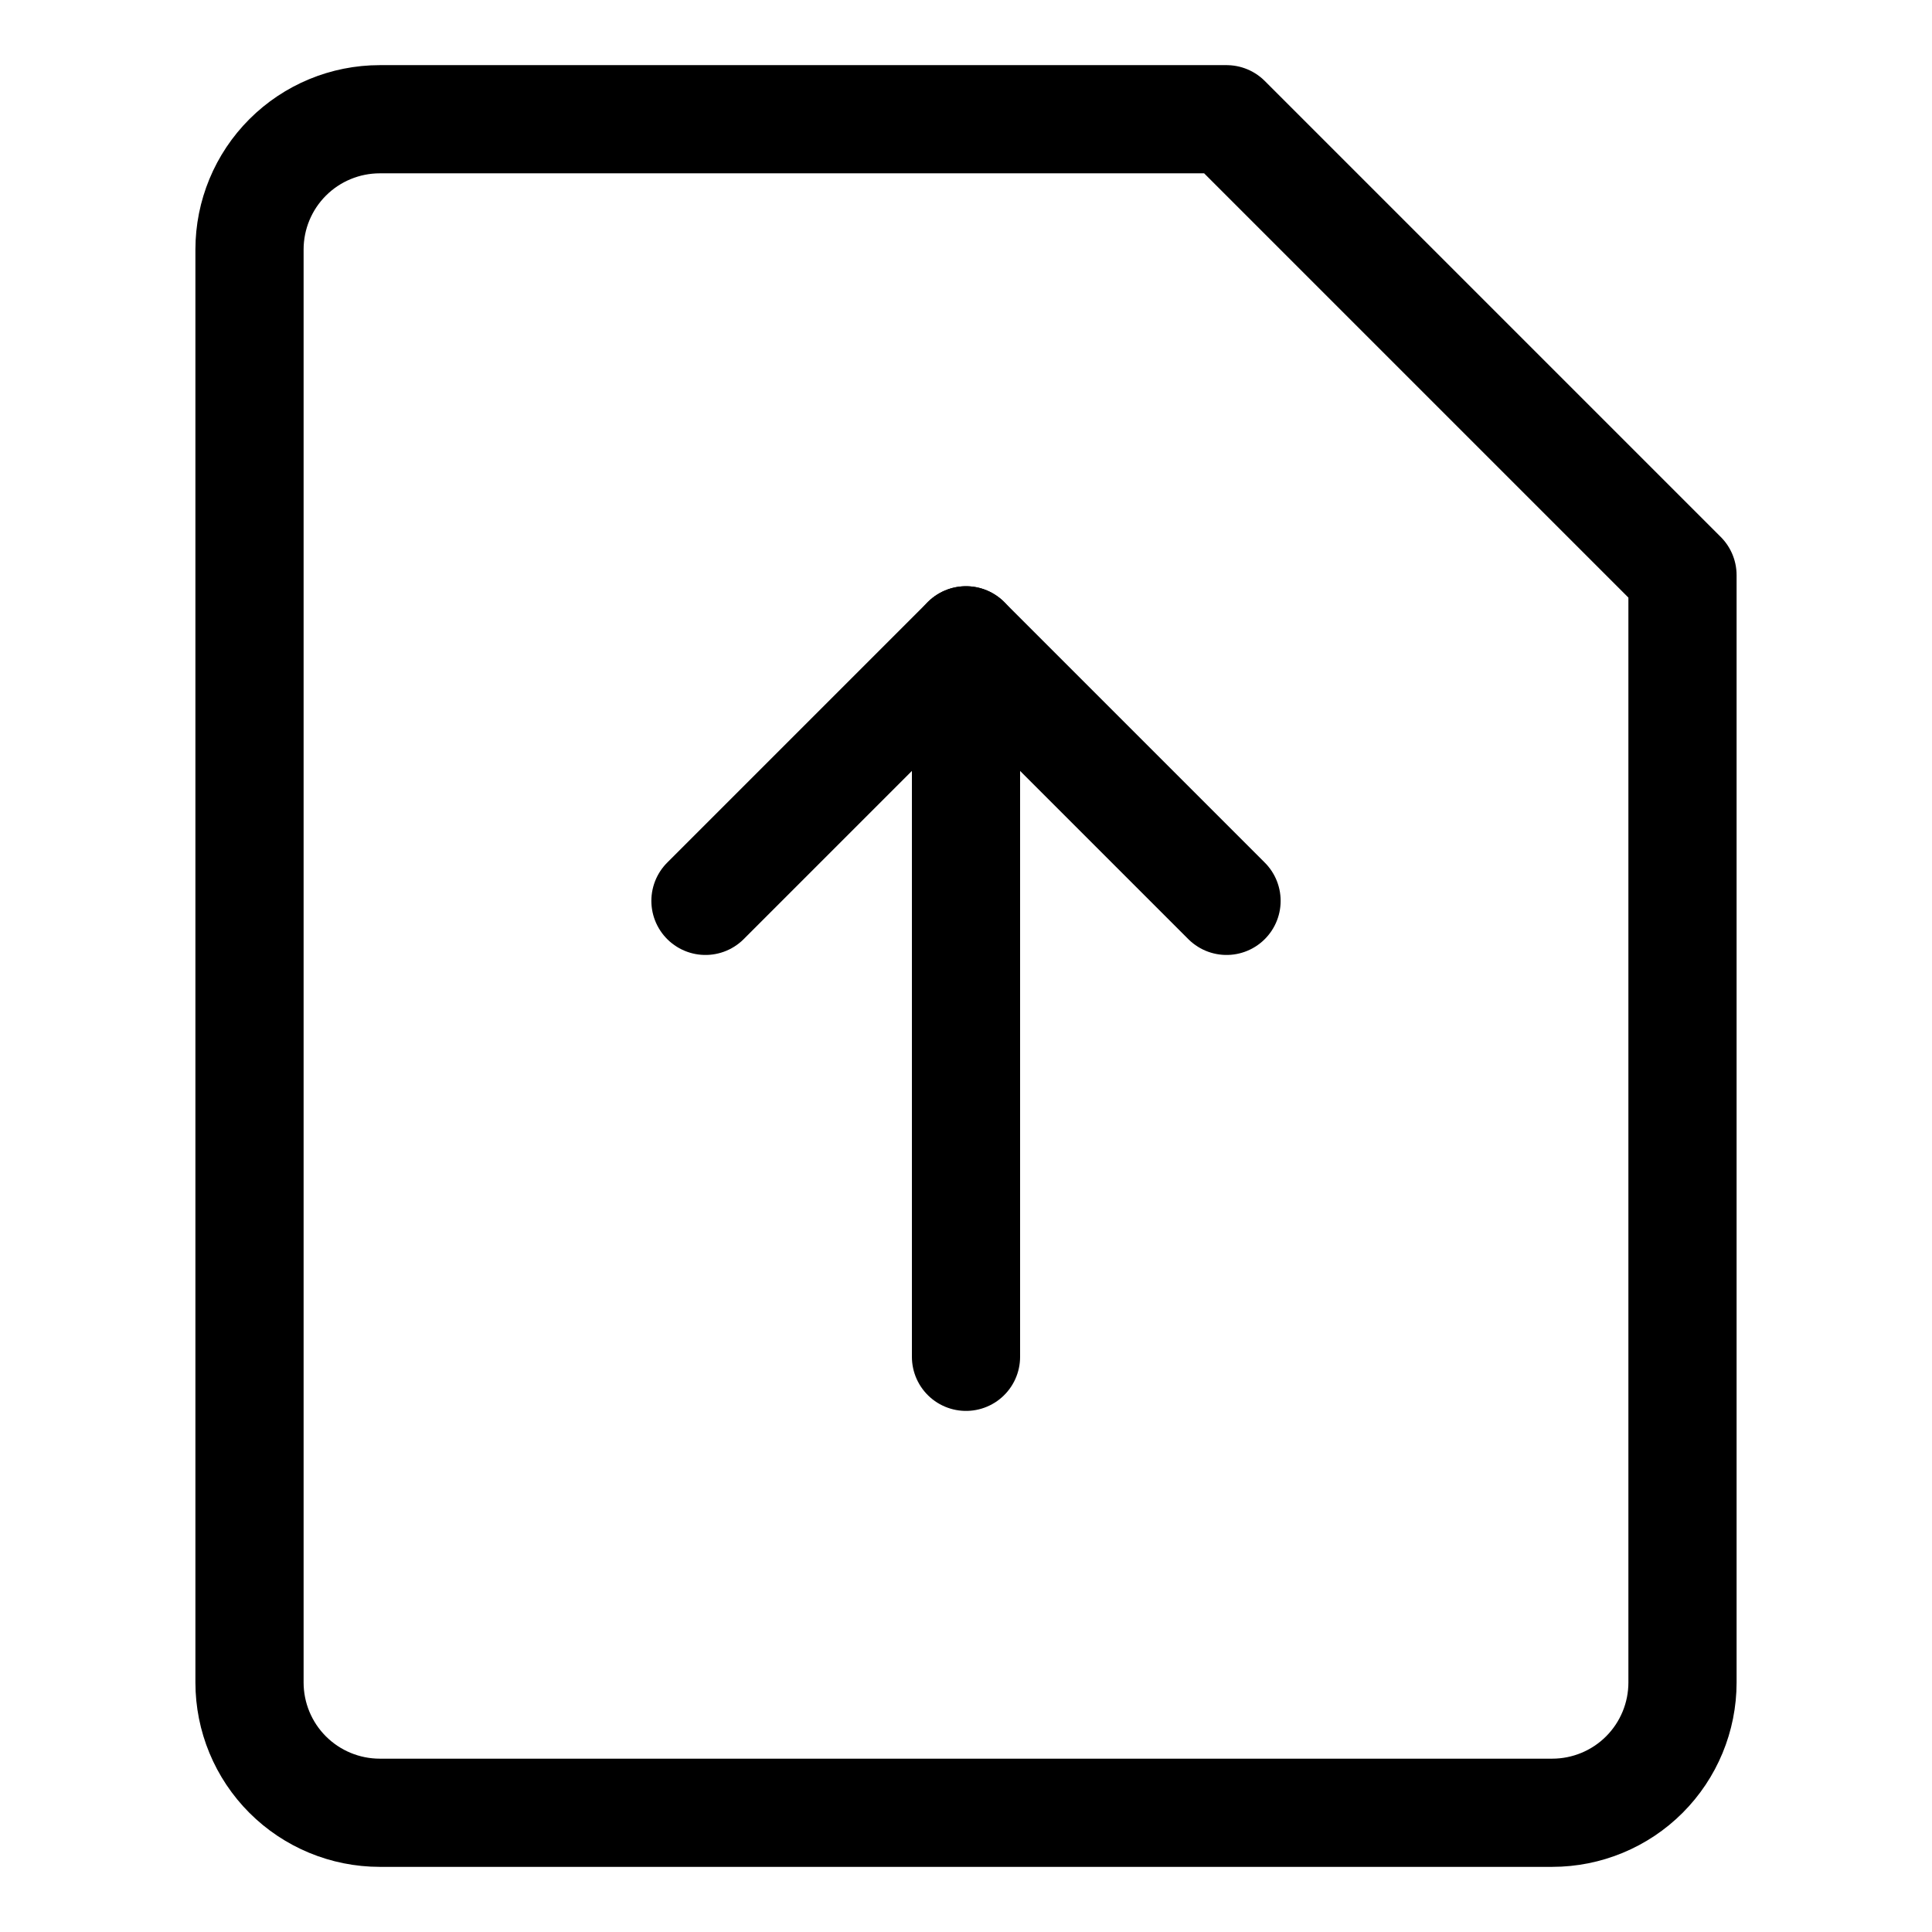 <svg xmlns="http://www.w3.org/2000/svg" fill="none" viewBox="-7 -7 250 250" height="250" width="250"><g id="upload-file"><path id="Vector" stroke="#000000" stroke-linecap="round" stroke-linejoin="round" d="M210.714 210.714c0 4.471 -1.777 8.759 -4.937 11.92s-7.449 4.937 -11.92 4.937h-151.714c-4.471 0 -8.758 -1.777 -11.92 -4.937C27.062 219.473 25.286 215.185 25.286 210.714v-185.429c0 -4.471 1.776 -8.758 4.937 -11.92C33.384 10.205 37.672 8.429 42.143 8.429H151.714L210.714 67.429v143.286Z" stroke-width="14"></path><path id="vector 377" stroke="#000000" stroke-linecap="round" stroke-linejoin="round" d="m151.714 109.571 -33.714 -33.714 -33.714 33.714" stroke-width="14"></path><path id="vector 378" stroke="#000000" stroke-linecap="round" stroke-linejoin="round" d="M118 75.857 118 168.571" stroke-width="14"></path></g></svg>